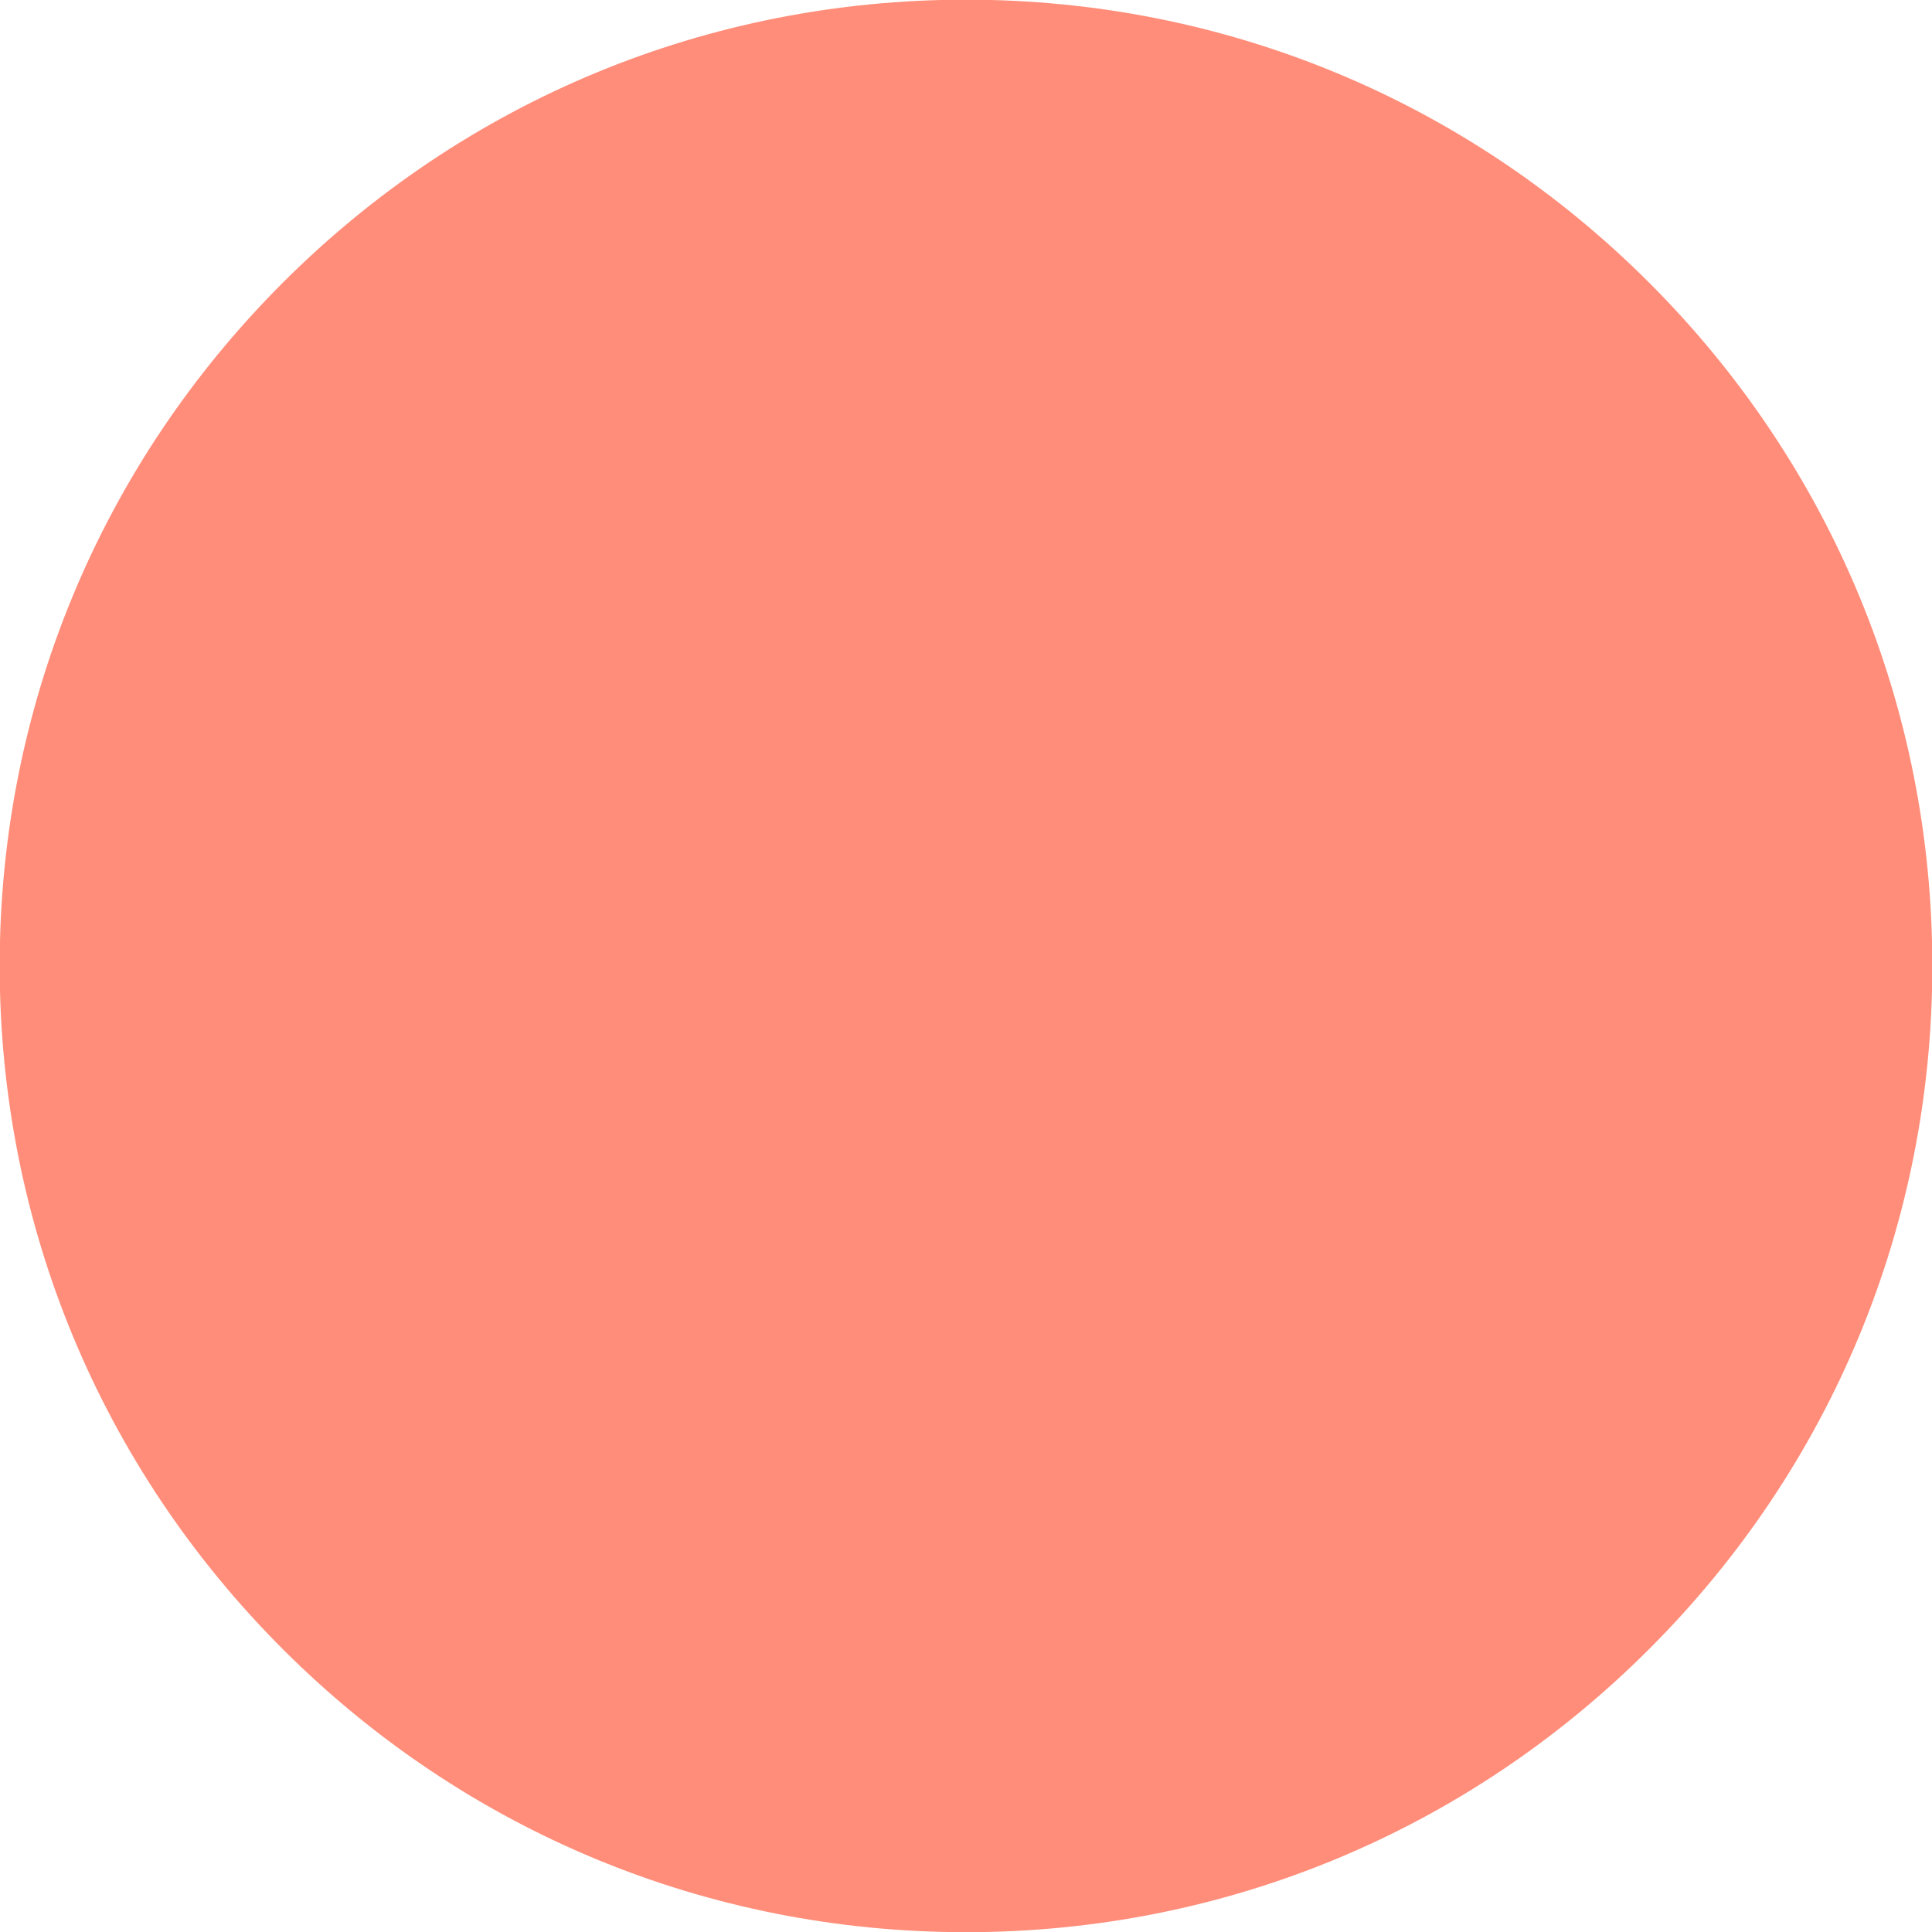 <?xml version="1.0" encoding="utf-8"?>
<!-- Generator: Adobe Illustrator 16.0.0, SVG Export Plug-In . SVG Version: 6.00 Build 0)  -->
<!DOCTYPE svg PUBLIC "-//W3C//DTD SVG 1.1//EN" "http://www.w3.org/Graphics/SVG/1.1/DTD/svg11.dtd">
<svg version="1.1" id="Layer_1" xmlns="http://www.w3.org/2000/svg" xmlns:xlink="http://www.w3.org/1999/xlink" x="0px" y="0px"
	 width="16px" height="16px" viewBox="-0.5 -0.5 16 16" enable-background="new -0.5 -0.5 16 16" xml:space="preserve">
<symbol  id="vl_3" viewBox="-6.887 -6.886 13.774 13.772">
	<path fill="#FF8D79" d="M0,6.887c-1.839,0-3.568-0.716-4.869-2.017C-6.17,3.569-6.887,1.841-6.887,0.001s0.717-3.569,2.018-4.87
		C-3.568-6.17-1.839-6.886,0-6.886c1.84,0,3.568,0.717,4.869,2.018c1.301,1.3,2.018,3.029,2.018,4.869S6.17,3.569,4.869,4.87
		C3.568,6.171,1.84,6.887,0,6.887L0,6.887z"/>
</symbol>
<use xlink:href="#vl_3"  width="13.774" height="13.772" x="-6.887" y="-6.886" transform="matrix(1.162 0 0 -1.162 7.5 7.5)" overflow="visible"/>
</svg>
